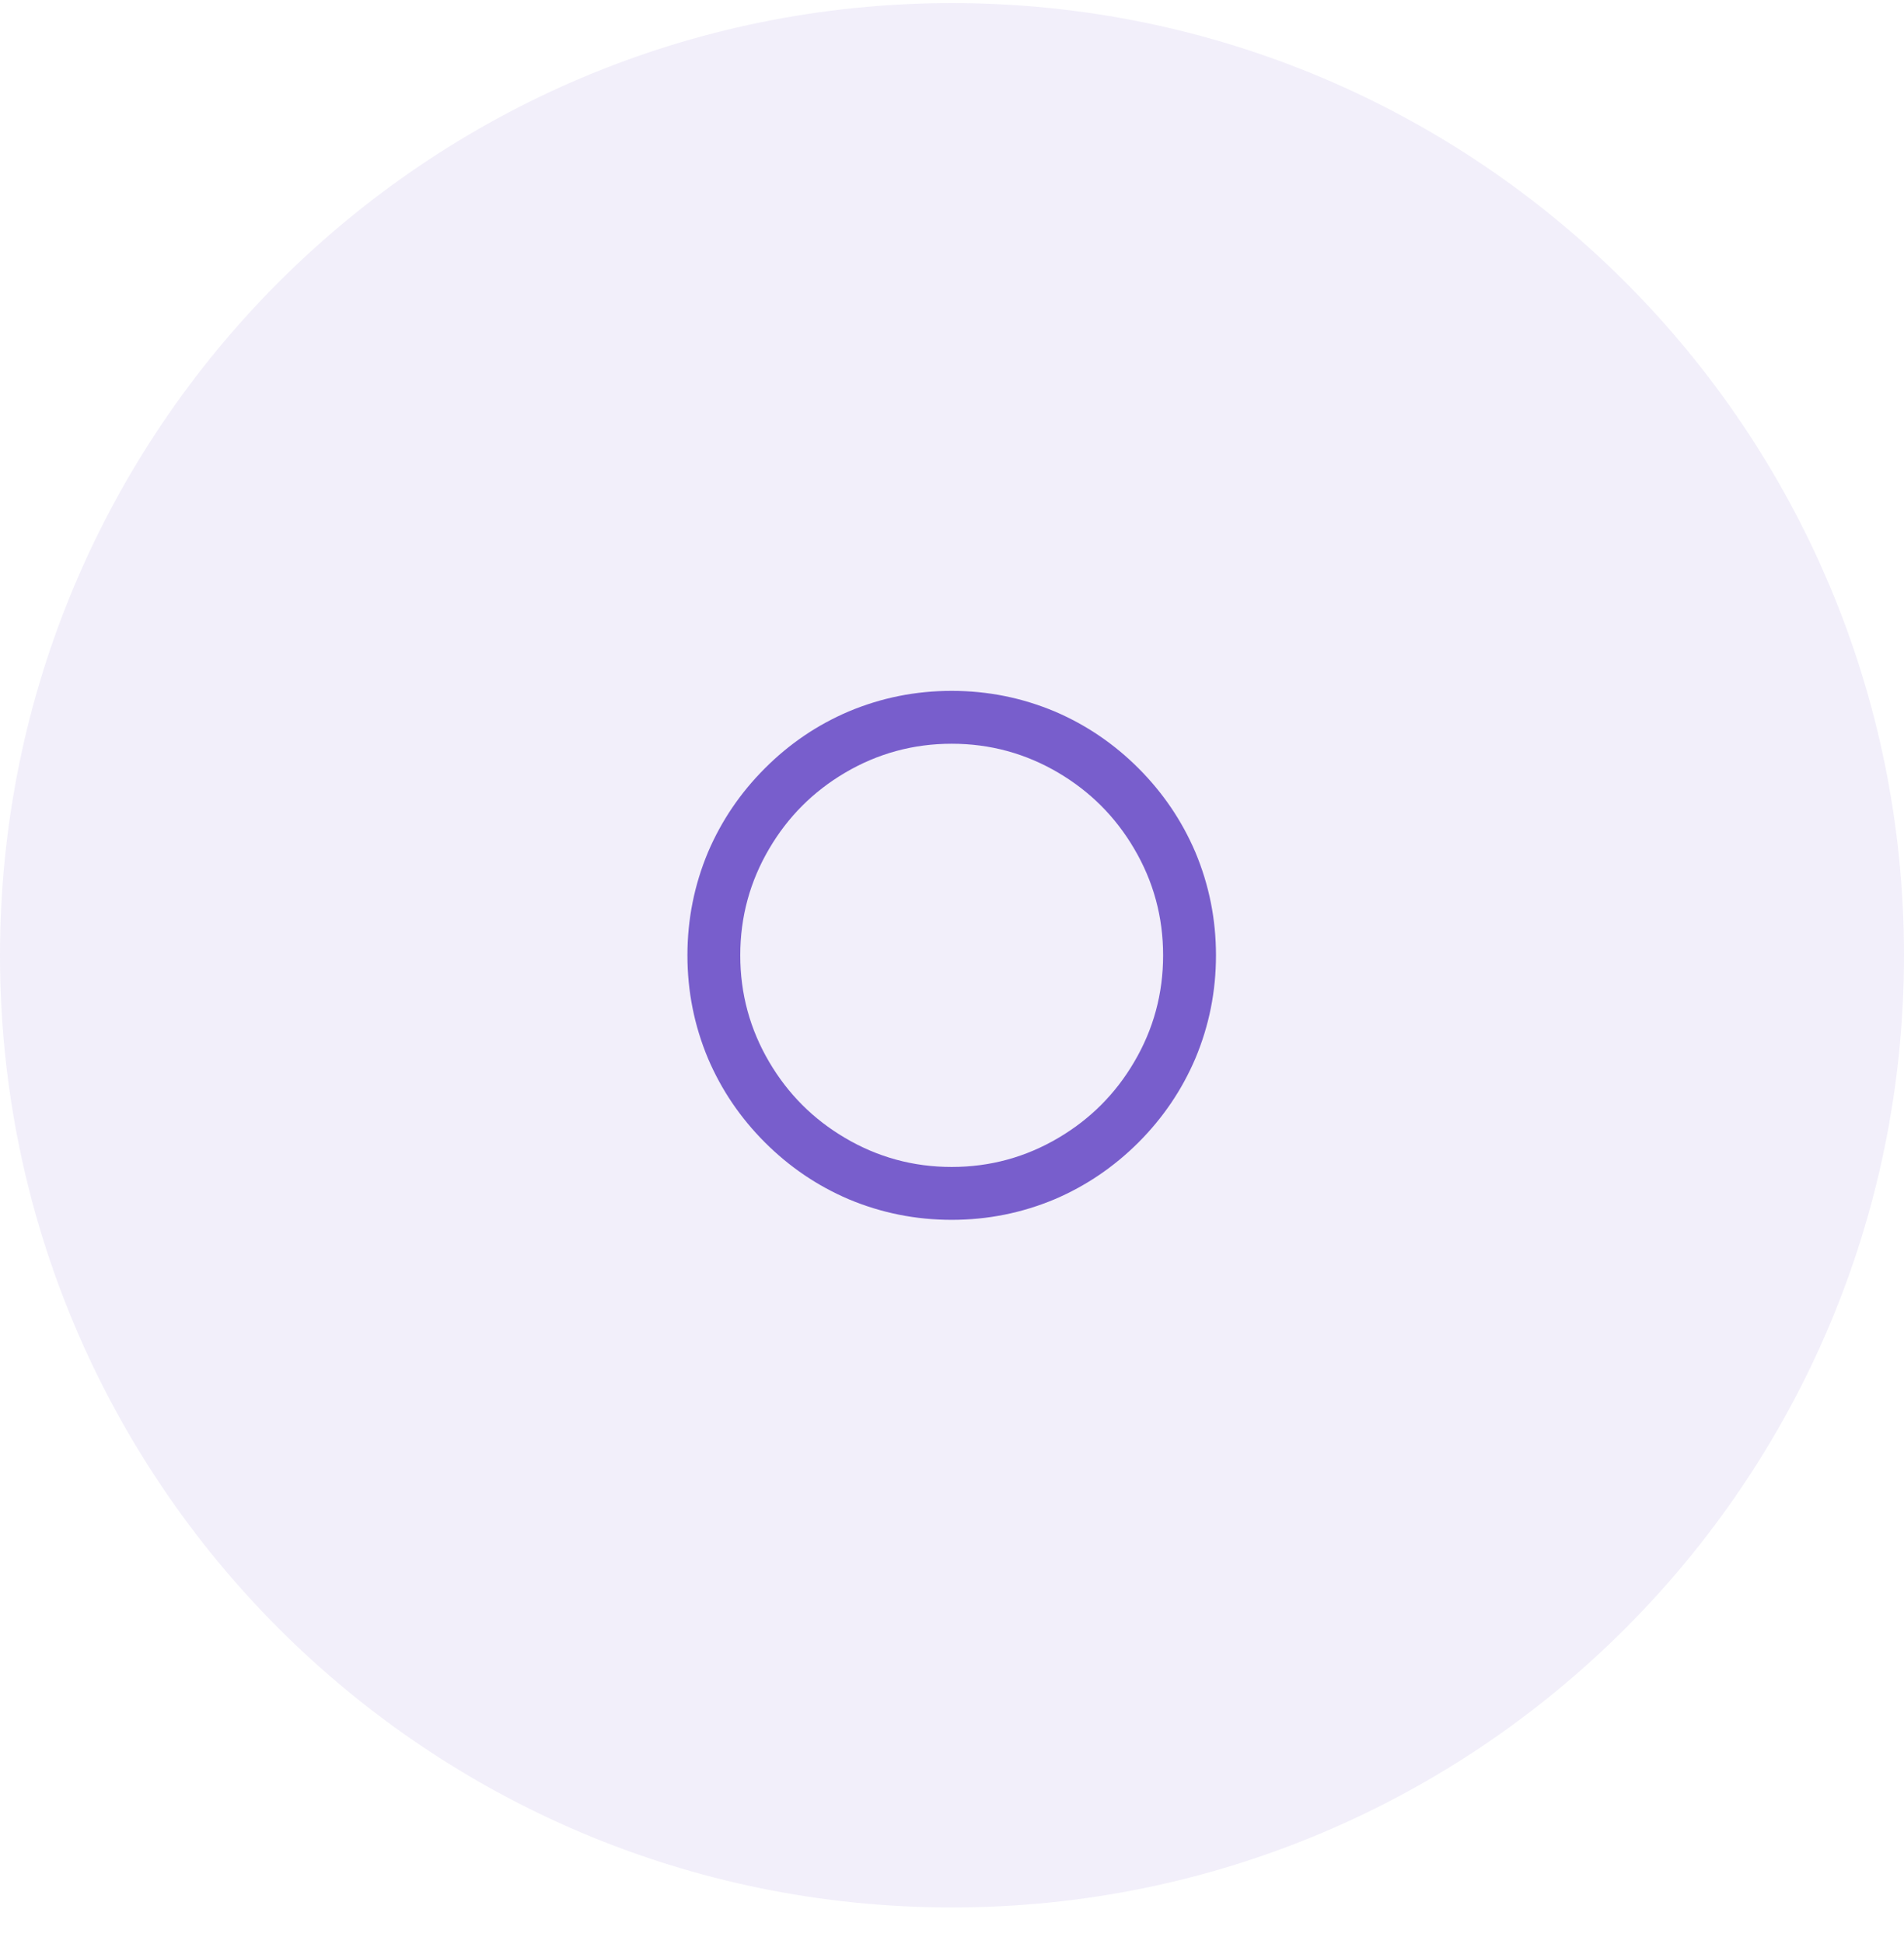 <svg width="48" height="49" viewBox="0 0 48 49" fill="none" xmlns="http://www.w3.org/2000/svg">
<path d="M0 24.078C0 10.823 10.745 0.078 24 0.078C37.255 0.078 48 10.823 48 24.078C48 37.333 37.255 48.078 24 48.078C10.745 48.078 0 37.333 0 24.078Z" fill="#785ECC" fill-opacity="0.1"/>
<path d="M23.992 30.746C23.086 30.746 22.22 30.573 21.394 30.226C20.603 29.888 19.899 29.41 19.282 28.793C18.664 28.175 18.187 27.471 17.849 26.679C17.503 25.853 17.33 24.986 17.33 24.079C17.33 23.173 17.503 22.306 17.849 21.479C18.187 20.688 18.664 19.984 19.282 19.366C19.899 18.748 20.603 18.27 21.394 17.933C22.22 17.586 23.086 17.413 23.992 17.413C24.898 17.413 25.764 17.586 26.591 17.933C27.381 18.27 28.085 18.748 28.703 19.366C29.32 19.984 29.797 20.688 30.135 21.479C30.482 22.306 30.655 23.173 30.655 24.079C30.655 24.986 30.482 25.853 30.135 26.679C29.797 27.471 29.32 28.175 28.703 28.793C28.085 29.41 27.381 29.888 26.591 30.226C25.764 30.573 24.898 30.746 23.992 30.746ZM23.992 29.413C24.96 29.413 25.858 29.168 26.684 28.679C27.483 28.208 28.119 27.573 28.589 26.773C29.078 25.946 29.322 25.048 29.322 24.079C29.322 23.11 29.078 22.213 28.589 21.386C28.119 20.586 27.483 19.951 26.684 19.479C25.858 18.991 24.96 18.746 23.992 18.746C23.024 18.746 22.127 18.991 21.3 19.479C20.501 19.951 19.866 20.586 19.395 21.386C18.907 22.213 18.662 23.11 18.662 24.079C18.662 25.048 18.907 25.946 19.395 26.773C19.866 27.573 20.501 28.208 21.3 28.679C22.127 29.168 23.024 29.413 23.992 29.413Z" fill="#785ECC"/>
</svg>
